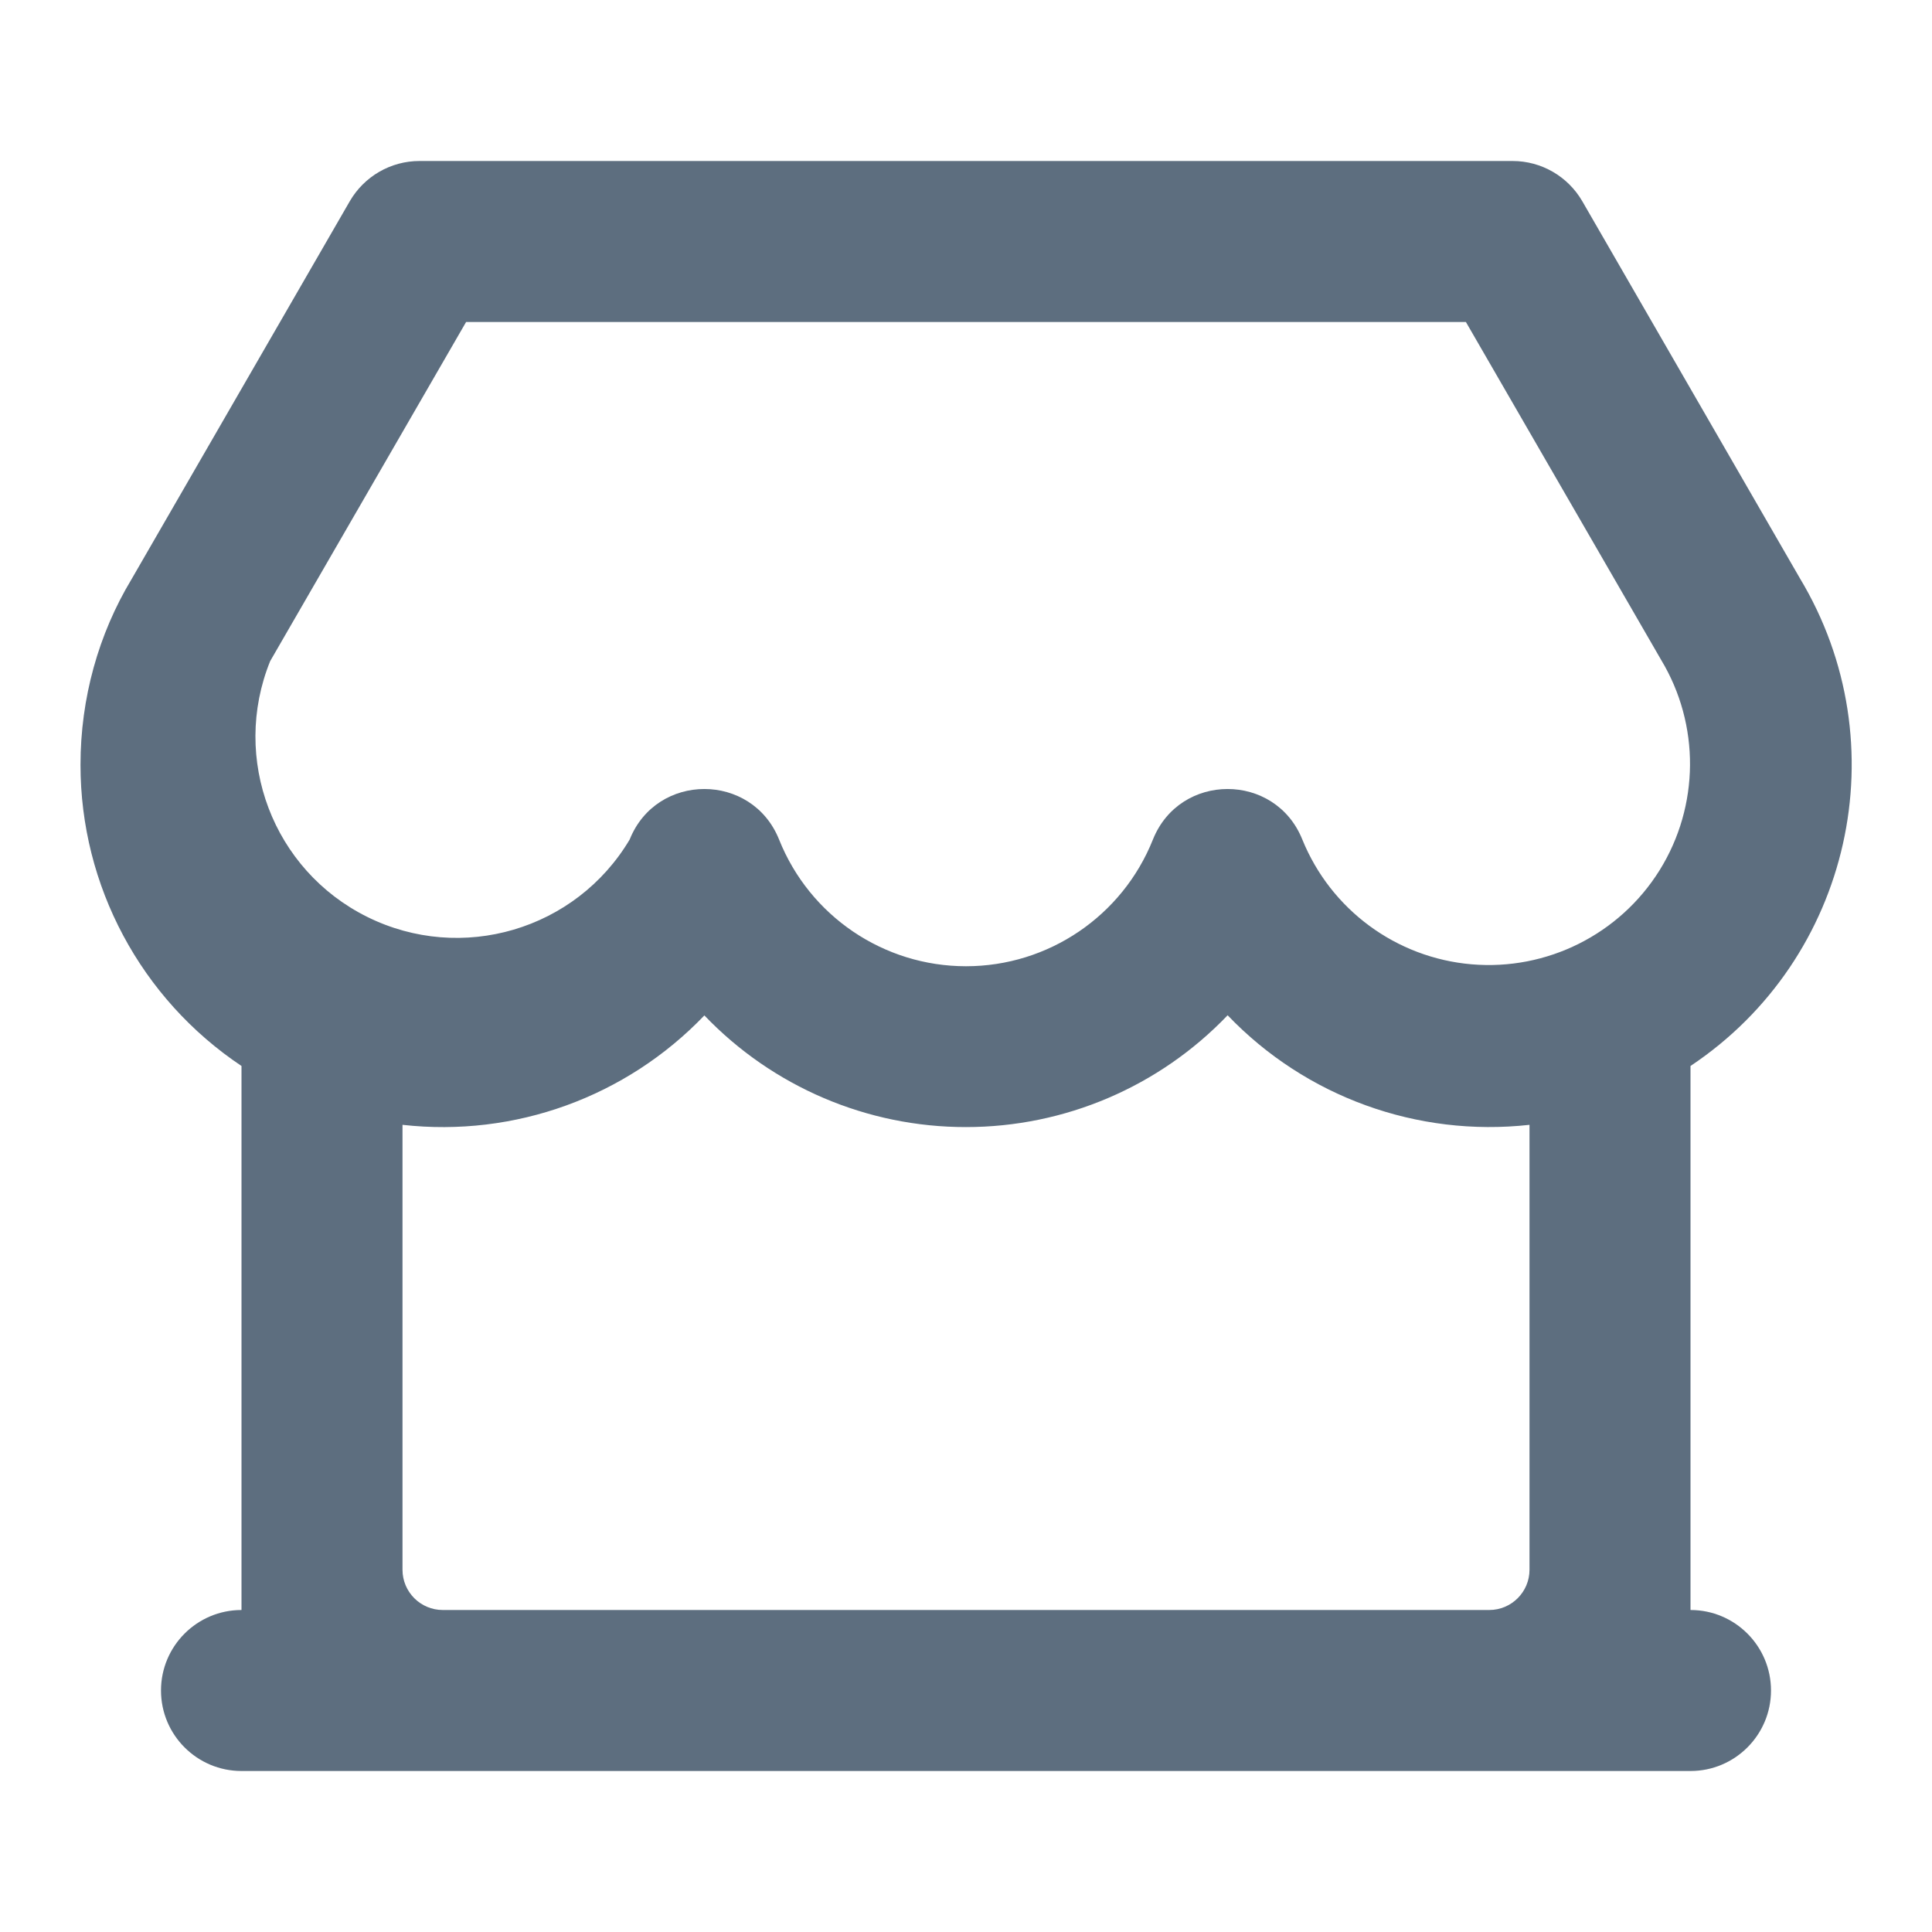 <?xml version="1.0" encoding="UTF-8"?>
<svg width="24px" height="24px" viewBox="0 0 24 24" version="1.1" xmlns="http://www.w3.org/2000/svg" xmlns:xlink="http://www.w3.org/1999/xlink">
    <title>商店</title>
    <g id="2.0" stroke="none" stroke-width="1" fill="none" fill-rule="evenodd">
        <g id="通用基础-删格" transform="translate(-392, -352)">
            <g id="商店" transform="translate(392, 352)">
                <polygon id="路径" points="0 0 24 0 24 24 0 24"></polygon>
                <path d="M21,13.242 L21,20 C21.552,20 22,20.448 22,21 C22,21.552 21.552,22 21,22 L3,22 C2.448,22 2,21.552 2,21 C2,20.448 2.448,20 3,20 L3,20 L3,20 L3,13.242 C1.75,12.407 0.999,11.003 1,9.5 C1,8.673 1.224,7.876 1.633,7.197 L4.345,2.5 C4.524,2.191 4.854,2 5.211,2 L18.79,2 C19.147,2 19.477,2.191 19.656,2.5 L22.358,7.182 C23.597,9.24 22.999,11.909 21,13.242 Z M15.25,12.612 C14.402,13.499 13.228,14.001 12,14.001 C10.773,14.002 9.599,13.501 8.75,12.614 C7.78,13.627 6.394,14.13 5,13.973 L5,19.5 C5,19.776 5.224,20 5.5,20 L18.5,20 C18.776,20 19,19.776 19,19.5 L19,13.973 L19,13.973 C17.606,14.128 16.219,13.625 15.25,12.612 Z M3.356,8.213 C2.866,9.425 3.391,10.809 4.562,11.39 C5.733,11.971 7.154,11.552 7.822,10.429 C8.157,9.592 9.342,9.592 9.678,10.429 C10.057,11.379 10.977,12.003 12,12.003 C13.023,12.003 13.943,11.379 14.322,10.429 C14.657,9.592 15.842,9.592 16.178,10.429 C16.532,11.3 17.344,11.899 18.281,11.979 C19.217,12.059 20.12,11.607 20.617,10.809 C21.113,10.011 21.12,9.002 20.635,8.197 L18.21,4 L5.79,4 L3.356,8.213 Z" id="形状" fill="#5D6E7F" fill-rule="nonzero"></path>
            </g>
        </g>
    </g>
</svg>